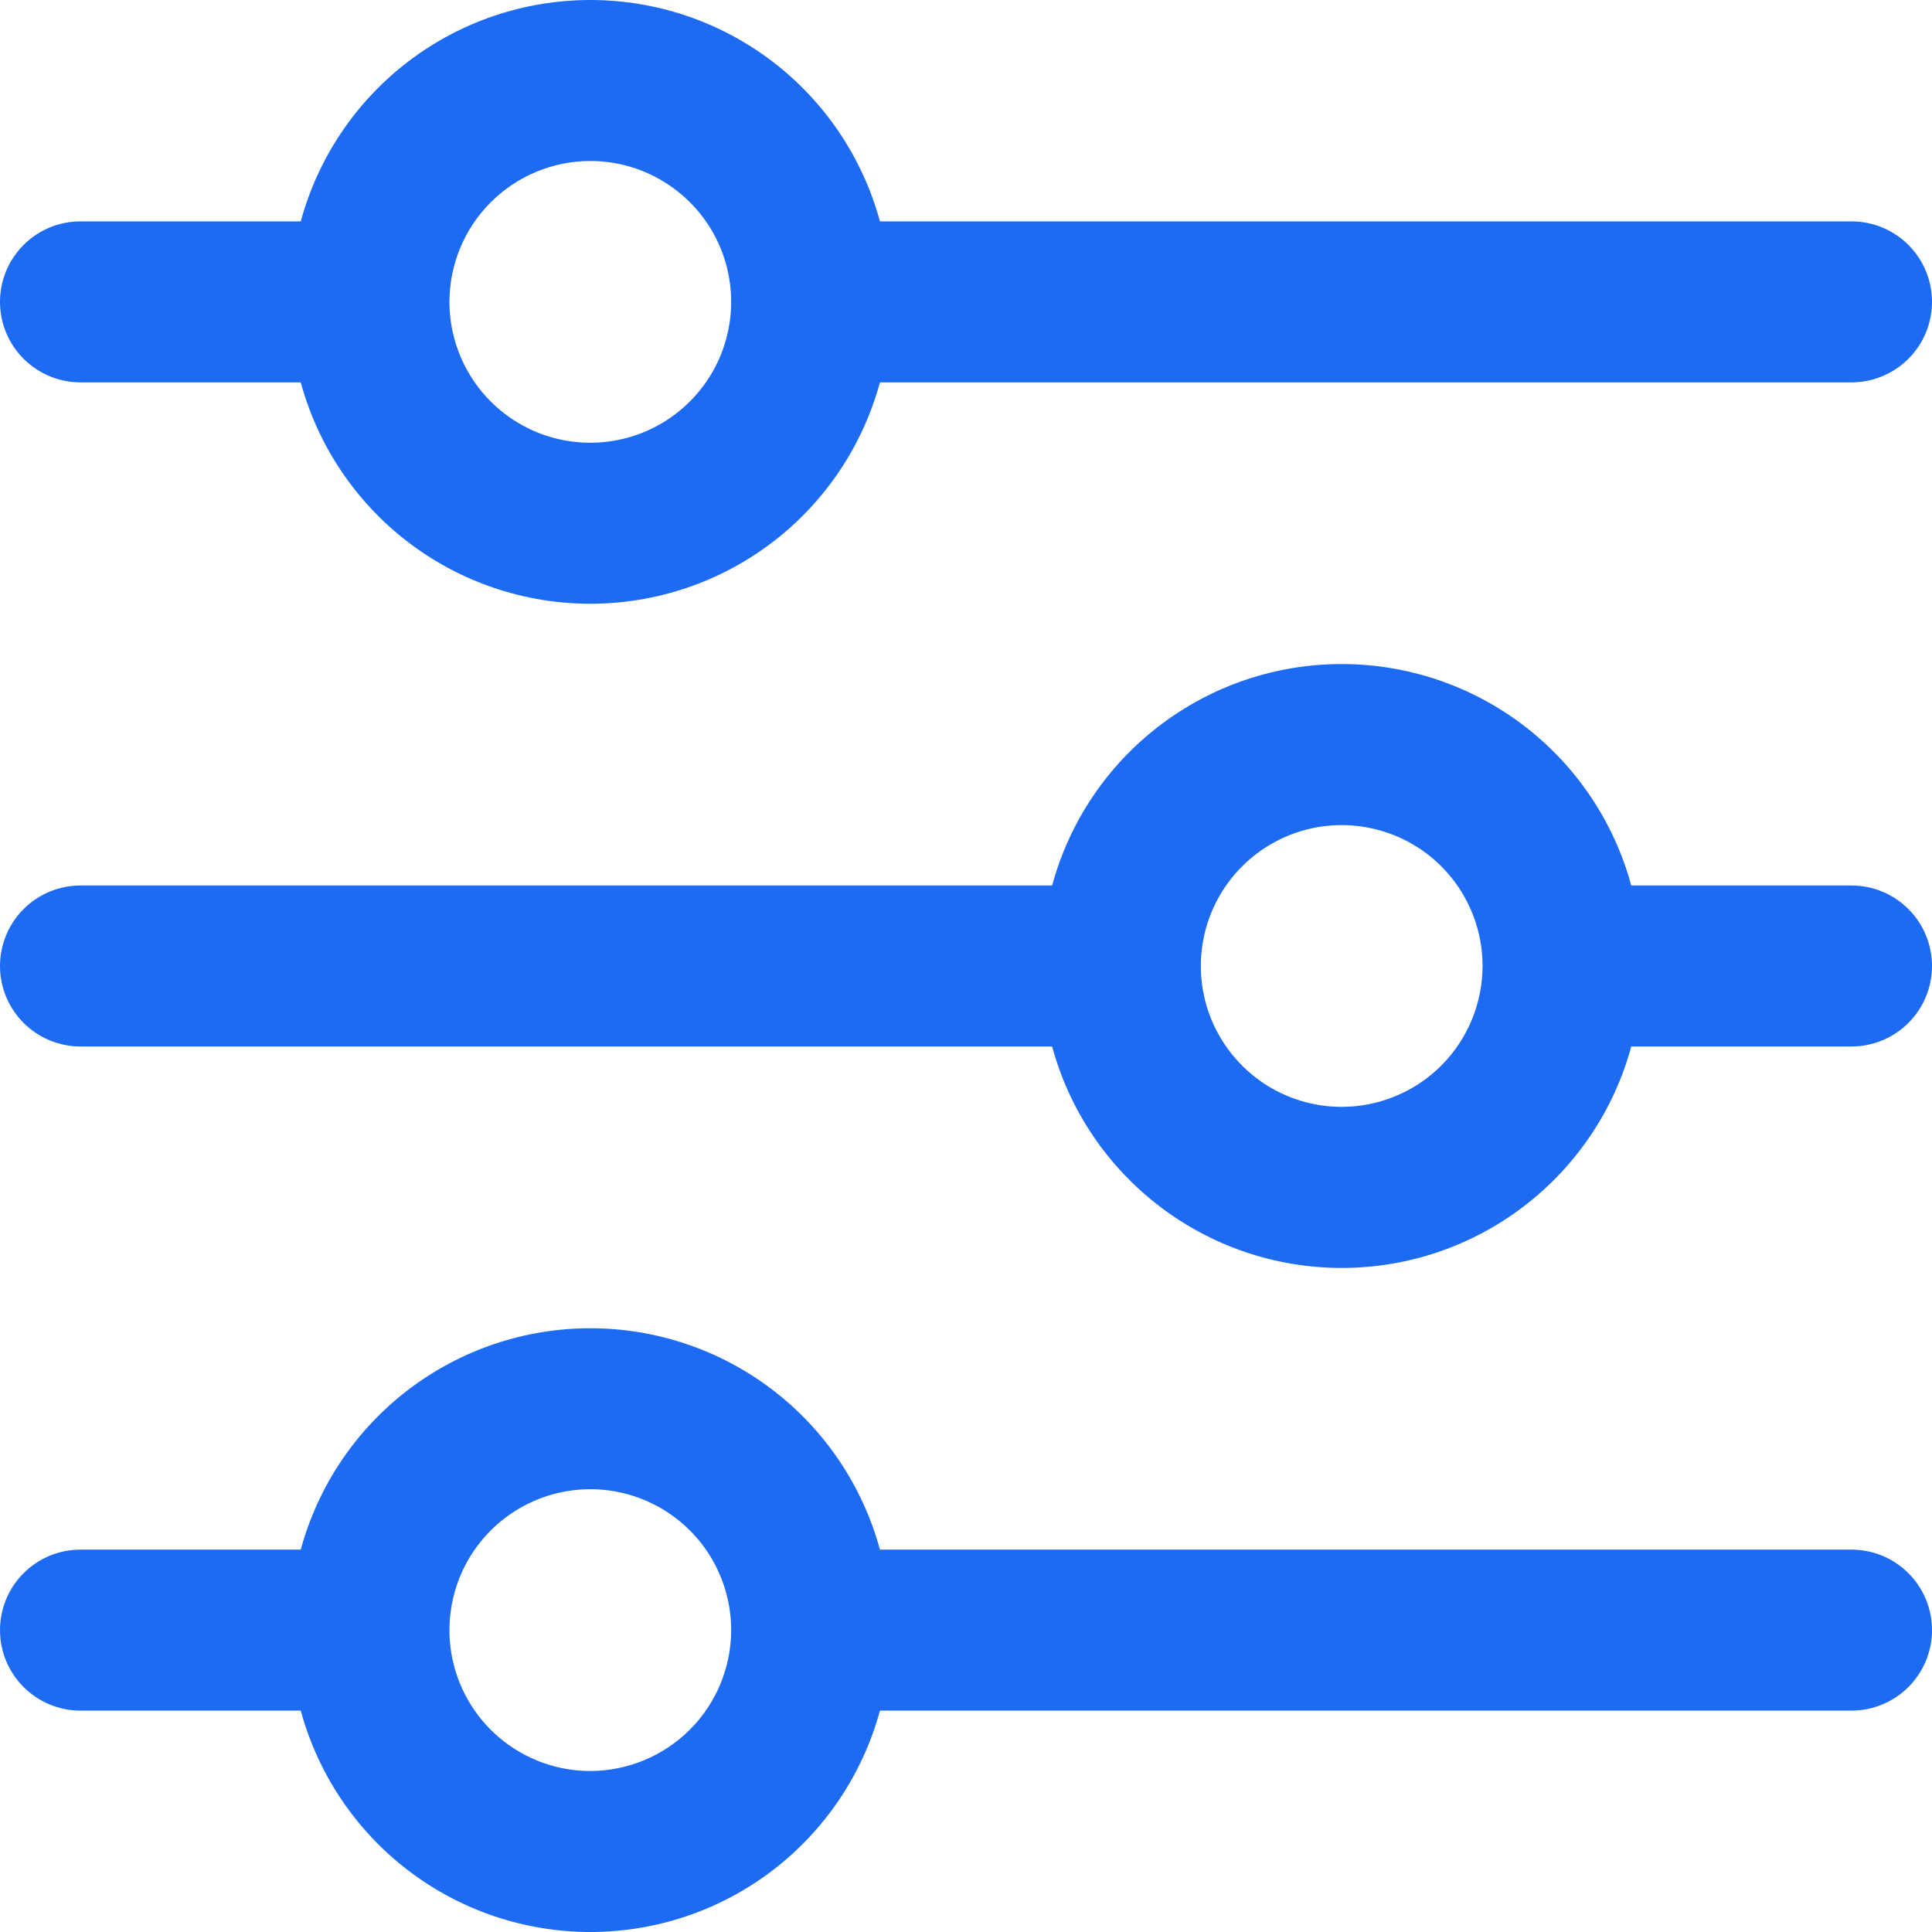 <svg width="24" height="24" viewBox="0 0 24 24" fill="none" xmlns="http://www.w3.org/2000/svg">
<g clip-path="url(#clip0_324_12926)">
<path d="M1 4.75H3.736C3.951 5.54 4.419 6.237 5.069 6.734C5.719 7.231 6.515 7.5 7.333 7.5C8.152 7.5 8.948 7.231 9.598 6.734C10.248 6.237 10.716 5.54 10.931 4.75H23C23.265 4.75 23.52 4.644 23.707 4.457C23.895 4.269 24 4.015 24 3.75C24 3.485 23.895 3.23 23.707 3.043C23.52 2.855 23.265 2.75 23 2.75H10.931C10.716 1.96 10.248 1.263 9.598 0.766C8.948 0.269 8.152 -0 7.333 -0C6.515 -0 5.719 0.269 5.069 0.766C4.419 1.263 3.951 1.96 3.736 2.75H1C0.735 2.75 0.48 2.855 0.293 3.043C0.105 3.23 0 3.485 0 3.75C0 4.015 0.105 4.269 0.293 4.457C0.48 4.644 0.735 4.75 1 4.75ZM7.333 2C7.679 2 8.017 2.102 8.305 2.295C8.593 2.487 8.817 2.76 8.95 3.08C9.082 3.4 9.117 3.752 9.049 4.091C8.982 4.431 8.815 4.742 8.57 4.987C8.326 5.232 8.014 5.399 7.674 5.466C7.335 5.534 6.983 5.499 6.663 5.367C6.344 5.234 6.07 5.01 5.878 4.722C5.686 4.434 5.583 4.096 5.583 3.75C5.584 3.286 5.768 2.841 6.096 2.513C6.424 2.185 6.869 2 7.333 2Z" fill="#1D6BF3"/>
<path d="M23 11H20.264C20.05 10.21 19.581 9.512 18.931 9.015C18.281 8.518 17.485 8.249 16.667 8.249C15.848 8.249 15.053 8.518 14.403 9.015C13.753 9.512 13.284 10.21 13.07 11H1C0.735 11 0.48 11.105 0.293 11.293C0.105 11.48 0 11.735 0 12C0 12.265 0.105 12.519 0.293 12.707C0.48 12.894 0.735 13 1 13H13.07C13.284 13.79 13.753 14.487 14.403 14.984C15.053 15.482 15.848 15.751 16.667 15.751C17.485 15.751 18.281 15.482 18.931 14.984C19.581 14.487 20.05 13.79 20.264 13H23C23.265 13 23.52 12.894 23.707 12.707C23.895 12.519 24 12.265 24 12C24 11.735 23.895 11.48 23.707 11.293C23.52 11.105 23.265 11 23 11ZM16.667 13.75C16.321 13.75 15.982 13.647 15.695 13.455C15.407 13.262 15.183 12.989 15.05 12.669C14.918 12.35 14.883 11.998 14.951 11.658C15.018 11.319 15.185 11.007 15.43 10.762C15.674 10.518 15.986 10.351 16.326 10.283C16.665 10.216 17.017 10.251 17.337 10.383C17.657 10.515 17.93 10.74 18.122 11.027C18.314 11.315 18.417 11.654 18.417 12C18.416 12.464 18.232 12.909 17.904 13.237C17.576 13.565 17.131 13.749 16.667 13.75Z" fill="#1D6BF3"/>
<path d="M23 19.25H10.931C10.716 18.46 10.248 17.763 9.598 17.266C8.948 16.769 8.152 16.5 7.333 16.5C6.515 16.5 5.719 16.769 5.069 17.266C4.419 17.763 3.951 18.46 3.736 19.25H1C0.735 19.25 0.48 19.355 0.293 19.543C0.105 19.73 0 19.985 0 20.25C0 20.515 0.105 20.769 0.293 20.957C0.48 21.144 0.735 21.25 1 21.25H3.736C3.951 22.04 4.419 22.737 5.069 23.234C5.719 23.731 6.515 24 7.333 24C8.152 24 8.948 23.731 9.598 23.234C10.248 22.737 10.716 22.04 10.931 21.25H23C23.265 21.25 23.52 21.144 23.707 20.957C23.895 20.769 24 20.515 24 20.25C24 19.985 23.895 19.73 23.707 19.543C23.52 19.355 23.265 19.25 23 19.25ZM7.333 22C6.987 22 6.649 21.897 6.361 21.705C6.073 21.513 5.849 21.239 5.716 20.919C5.584 20.6 5.549 20.248 5.617 19.908C5.684 19.569 5.851 19.257 6.096 19.012C6.34 18.768 6.652 18.601 6.992 18.533C7.331 18.466 7.683 18.5 8.003 18.633C8.322 18.765 8.596 18.99 8.788 19.277C8.98 19.565 9.083 19.904 9.083 20.25C9.082 20.714 8.898 21.158 8.57 21.486C8.242 21.814 7.797 21.999 7.333 22Z" fill="#1D6BF3"/>
</g>
<defs>
<clipPath id="clip0_324_12926">
<rect width="24" height="24" fill="white"/>
</clipPath>
</defs>
</svg>
